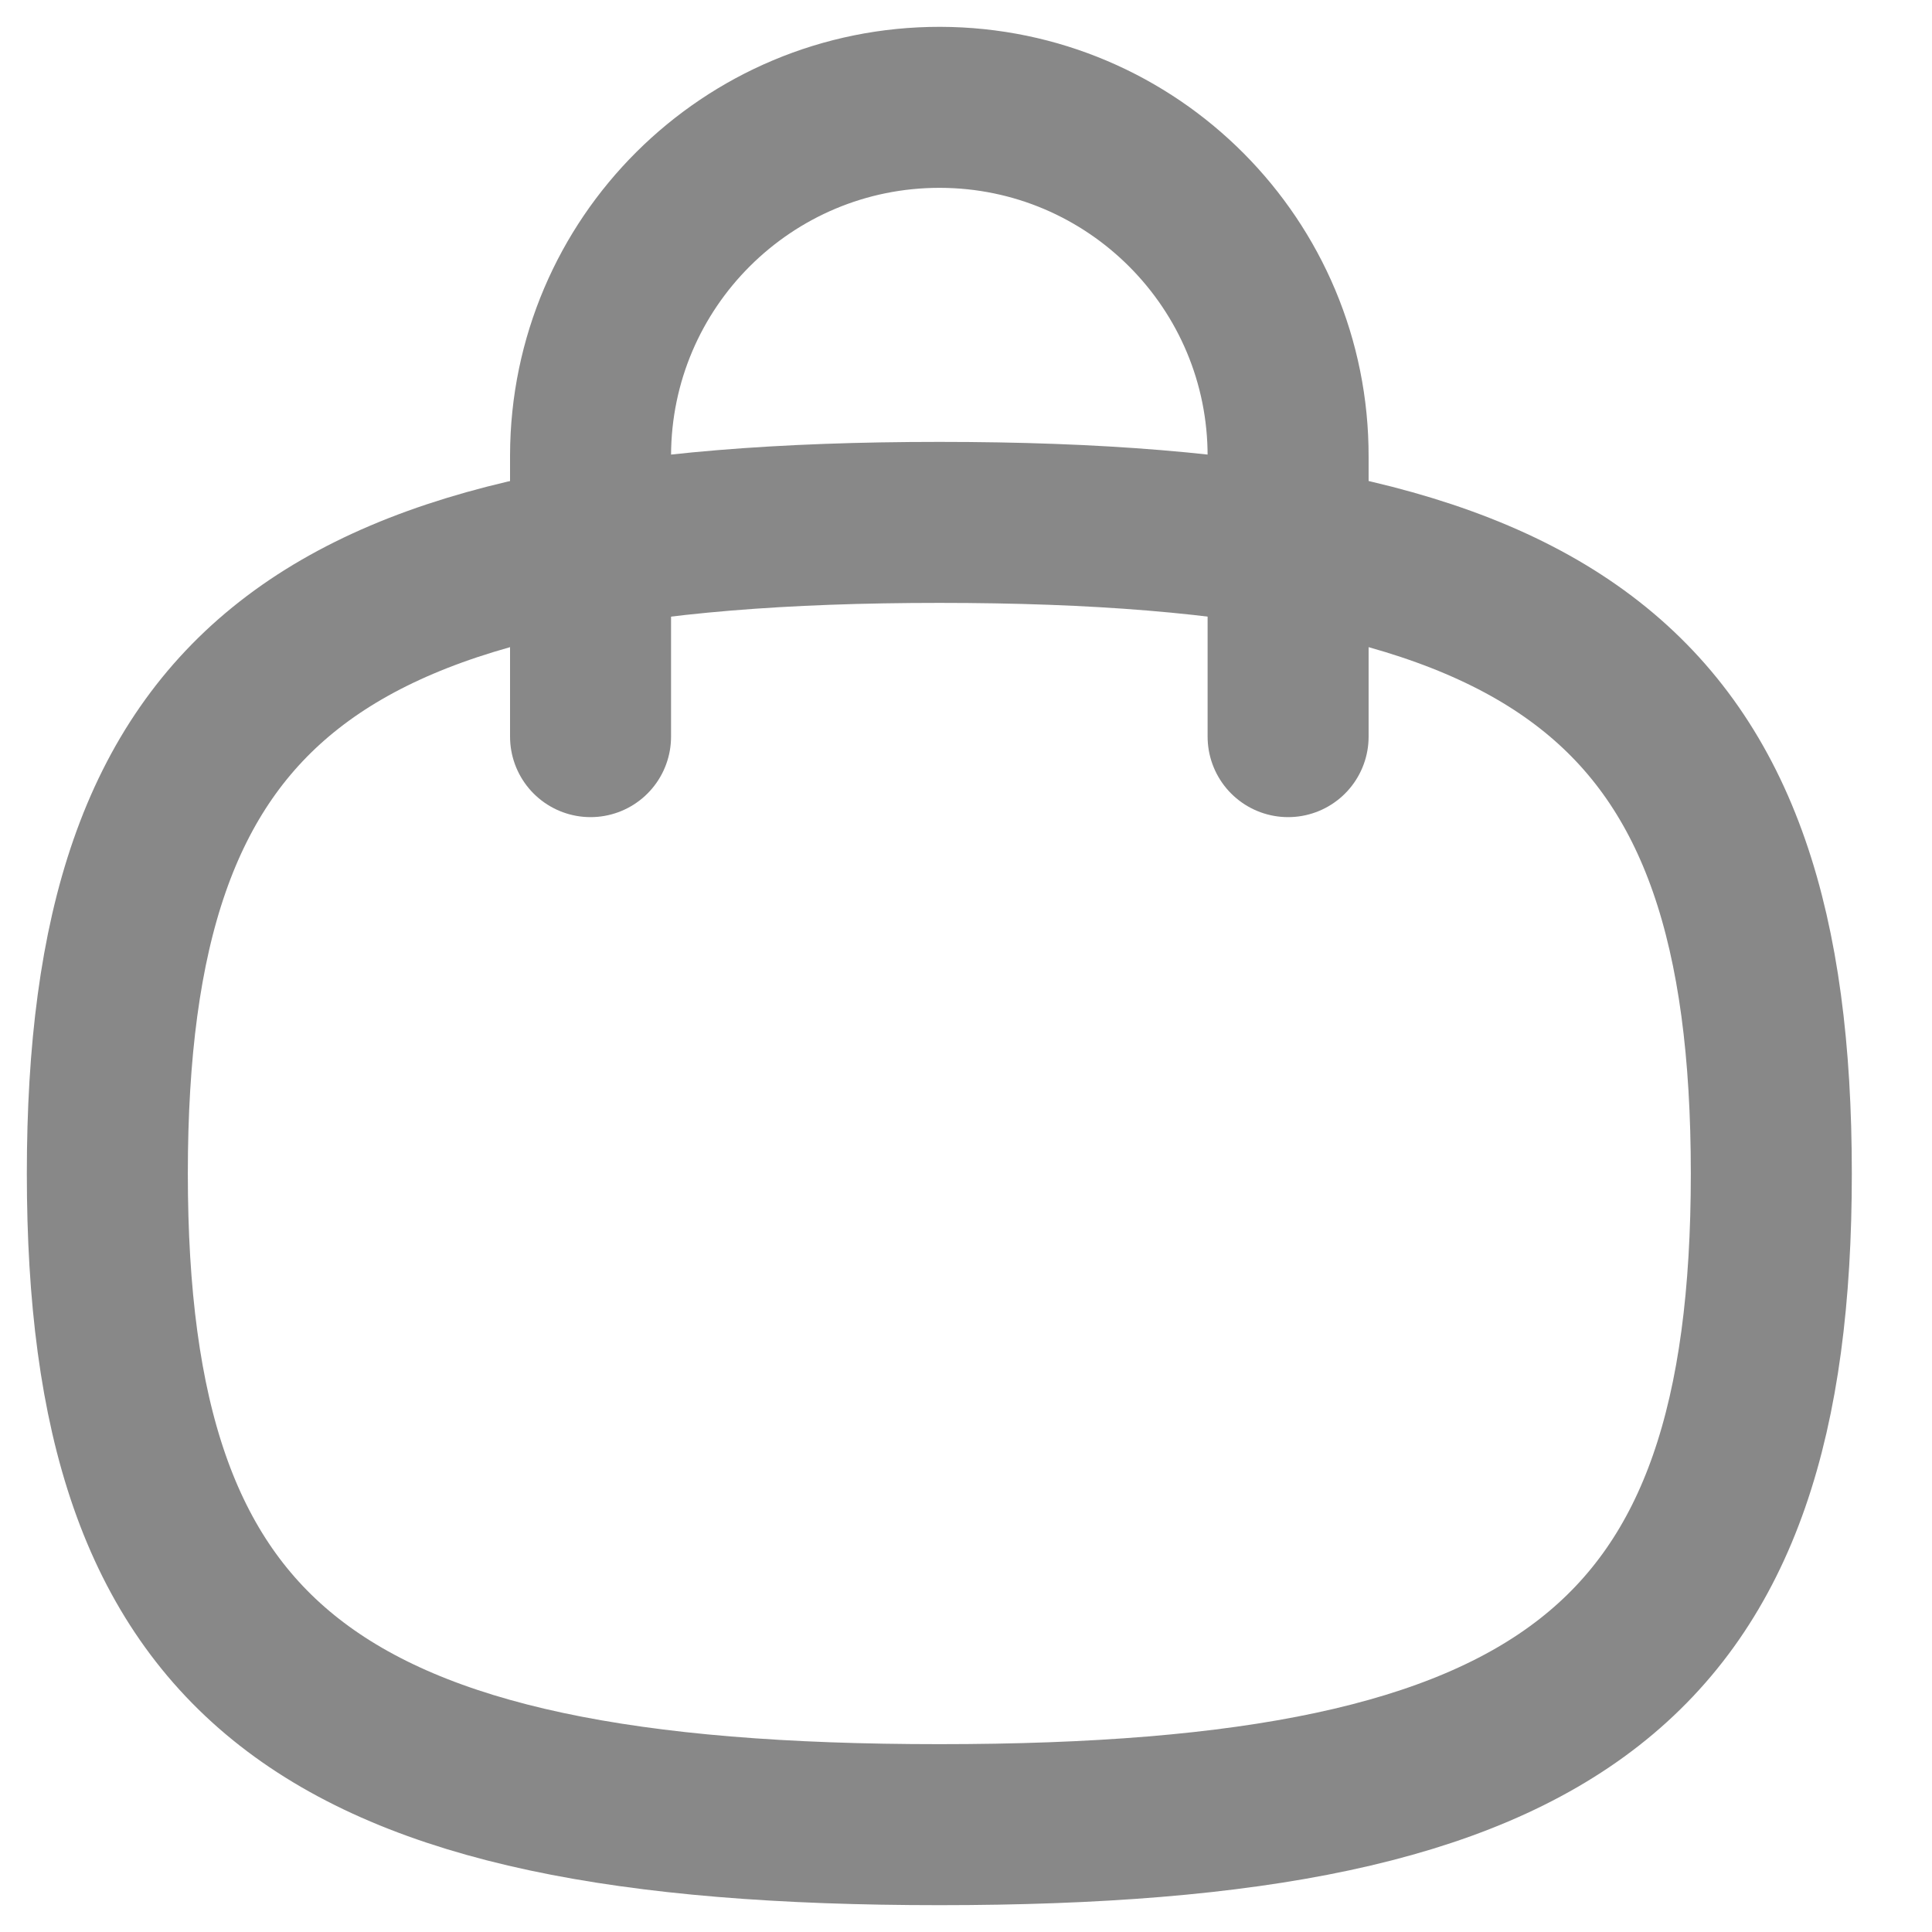 <svg width="18" height="18" viewBox="0 0 18 18" fill="none" xmlns="http://www.w3.org/2000/svg">
<path d="M12.001 6.863V4.257C12.006 2.463 10.554 1.004 8.759 1C6.964 0.997 5.506 2.448 5.502 4.243V6.863" stroke="#888888" stroke-width="1.5" stroke-linecap="round" stroke-linejoin="round"/>
<path fill-rule="evenodd" clip-rule="evenodd" d="M1 10.934C1 6.384 2.938 4.867 8.752 4.867C14.565 4.867 16.503 6.384 16.503 10.934C16.503 15.483 14.565 17 8.752 17C2.938 17 1 15.483 1 10.934Z" stroke="#888888" stroke-width="1.5" stroke-linecap="round" stroke-linejoin="round"/>
</svg>
